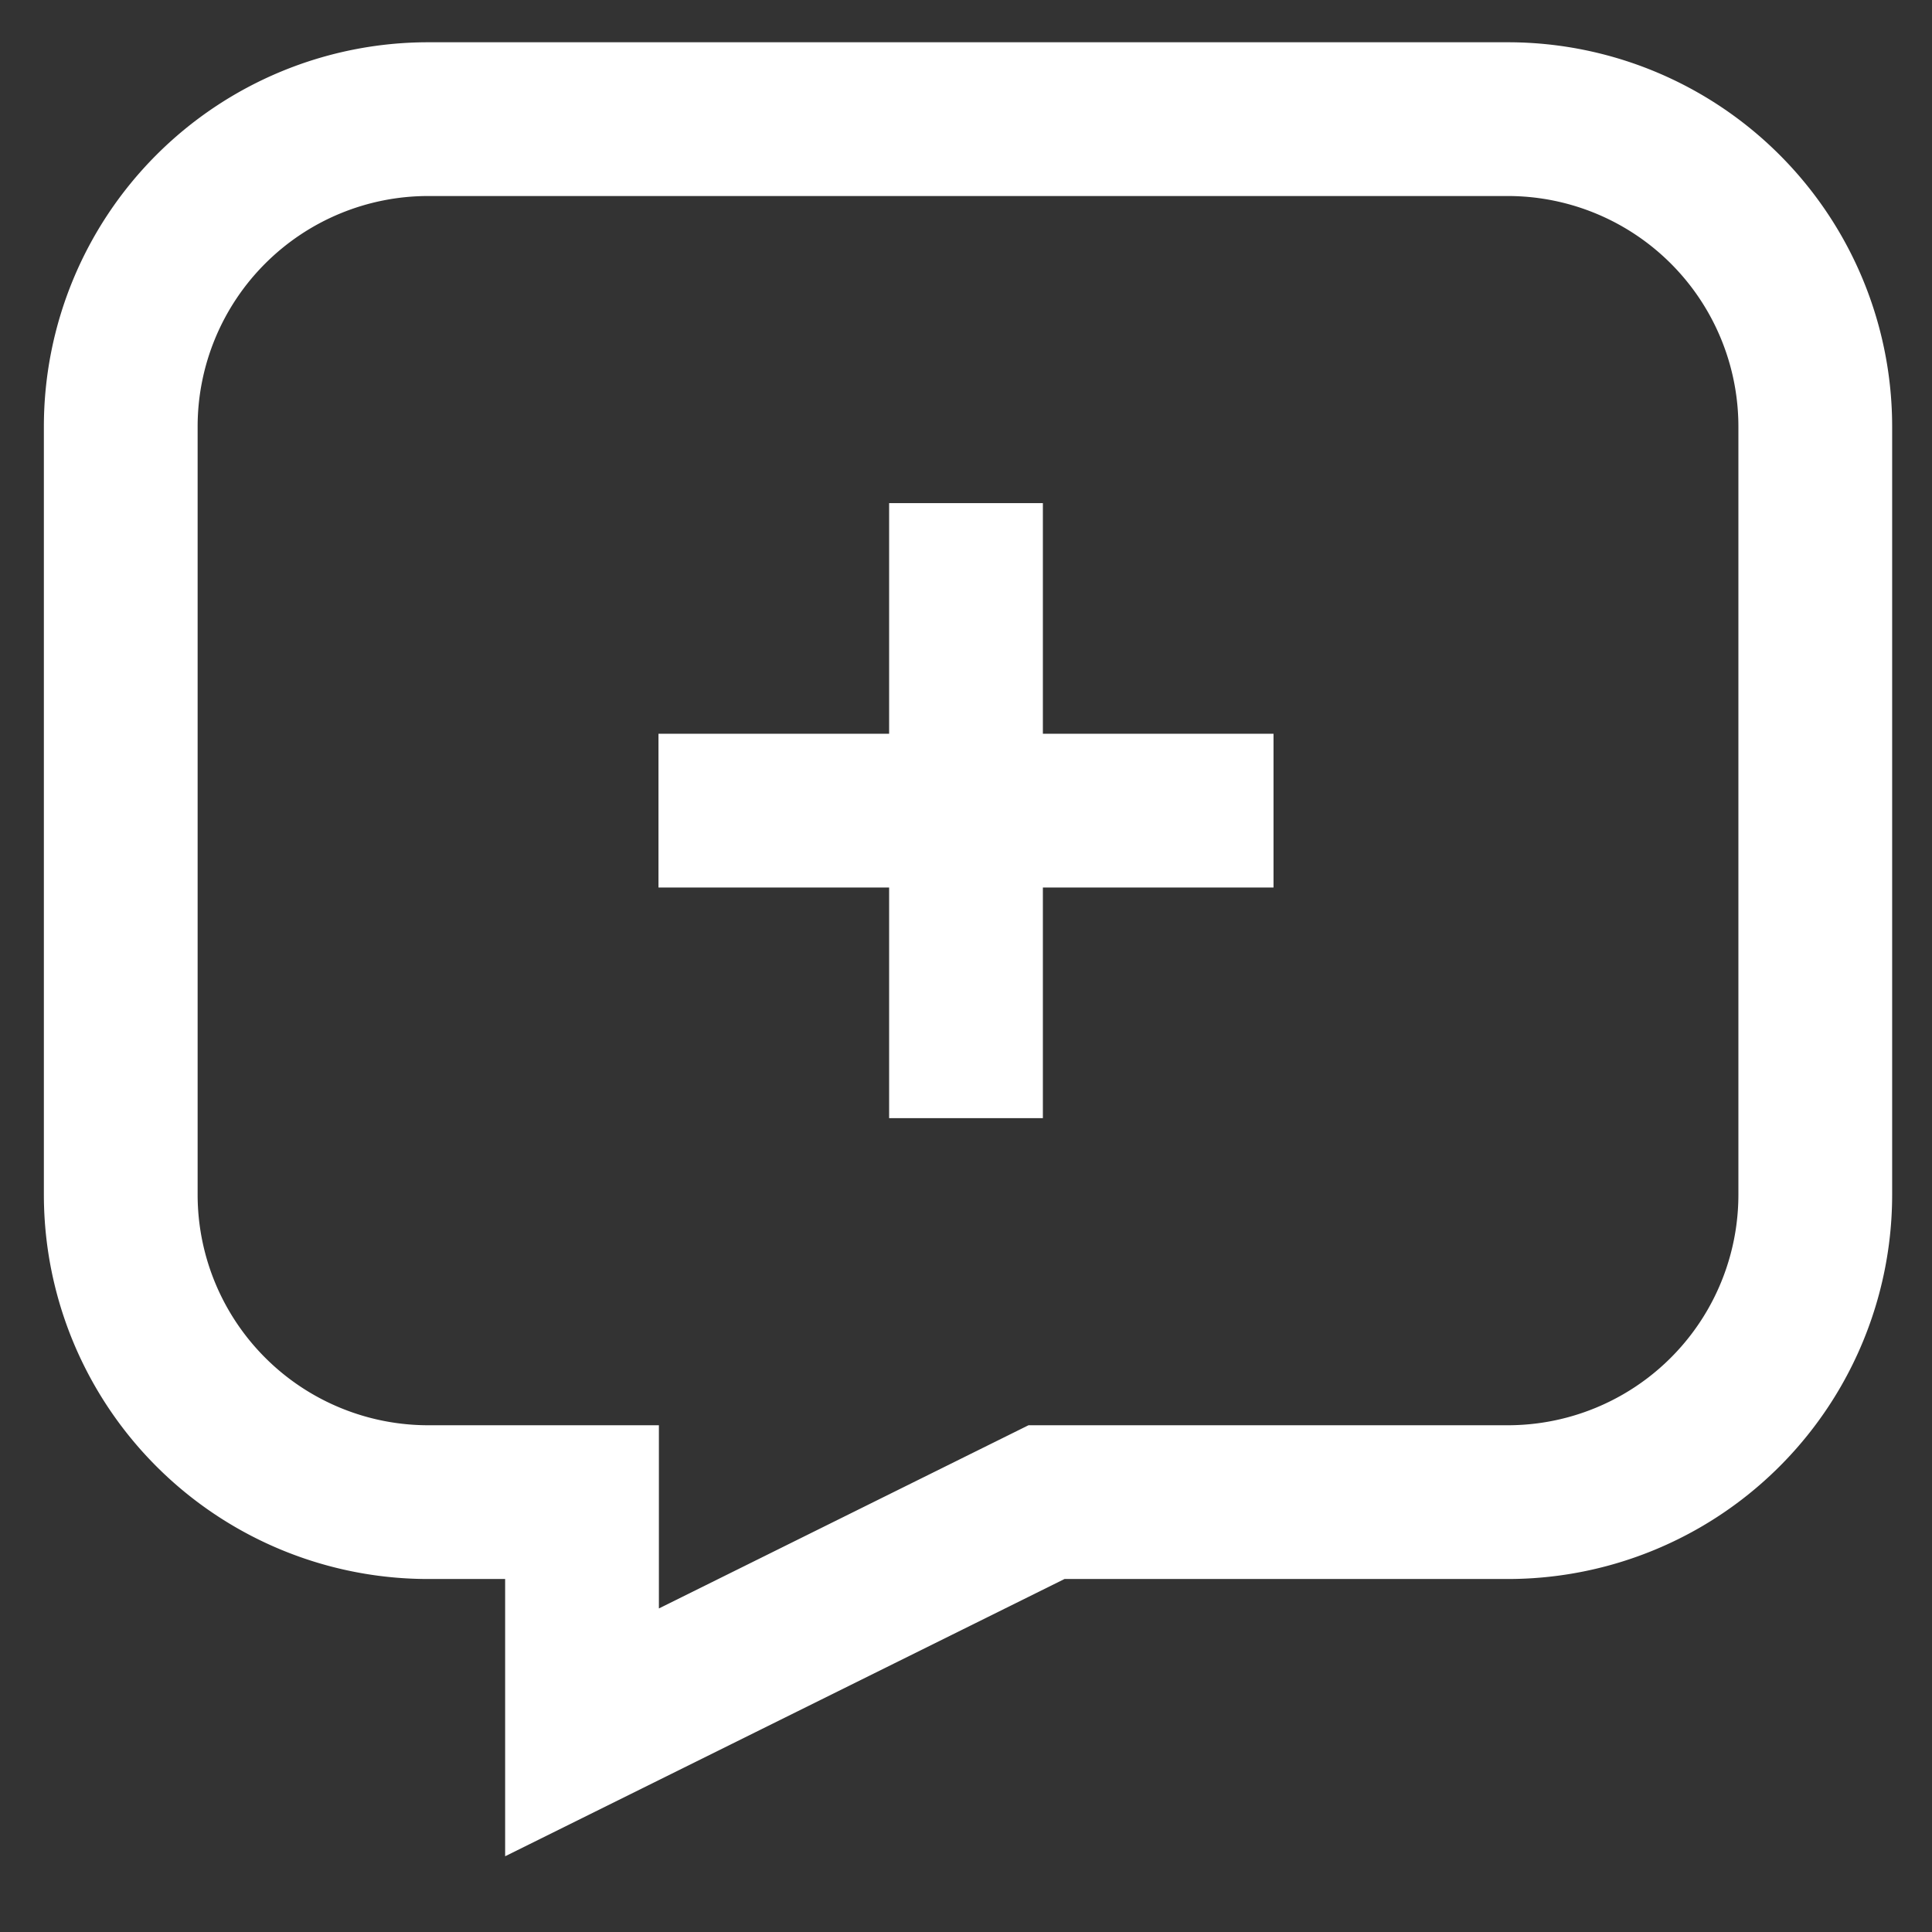 <?xml version="1.0" encoding="utf-8"?><!-- Uploaded to: SVG Repo, www.svgrepo.com, Generator: SVG Repo
Mixer Tools -->
<svg width="800px" height="800px" viewBox="0 0 24 24" id="Layer_1" data-name="Layer 1"
    xmlns="http://www.w3.org/2000/svg">
    <rect x="0" y="0" width="24" height="24" fill="#333333" stroke="none"/>
    <defs>
        <style>.cls-1{fill:none;stroke:#ffffff;stroke-miterlimit:10;stroke-width:1.91px;}</style>
    </defs>
    <line class="cls-1" x1="8.18" y1="10.07" x2="15.82" y2="10.07" />
    <line class="cls-1" x1="12" y1="6.25" x2="12" y2="13.89" />
    <path class="cls-1"
        d="M1.5,5.3v9.54a3.82,3.82,0,0,0,3.82,3.82H7.23v2.86L13,18.66h5.73a3.82,3.82,0,0,0,3.82-3.82V5.3a3.82,3.82,0,0,0-3.82-3.82H5.32A3.82,3.82,0,0,0,1.5,5.3Z" />
</svg>